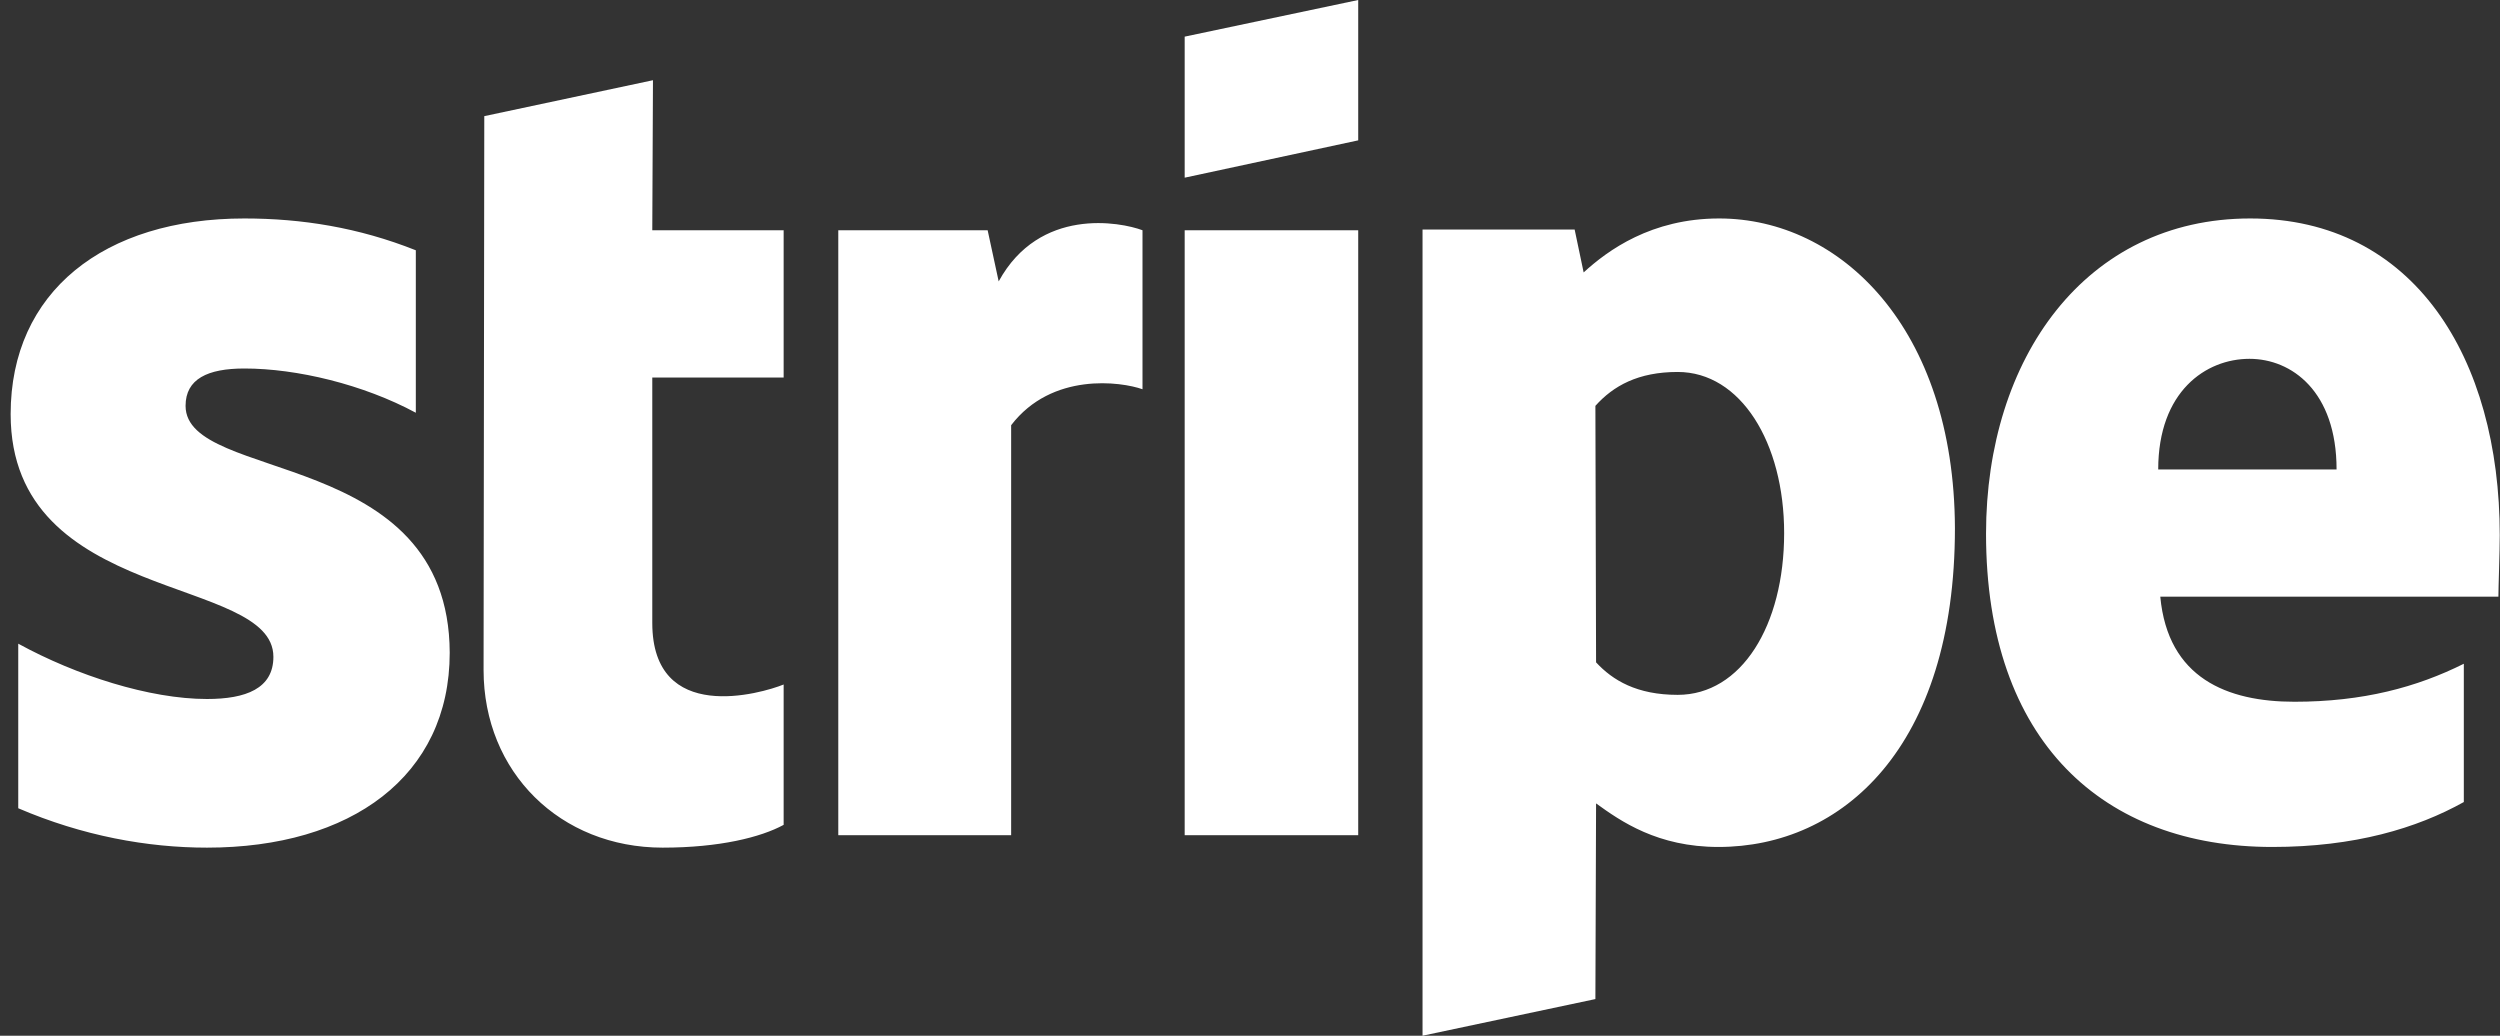 <svg width="70" height="29" viewBox="0 0 70 29" fill="none" xmlns="http://www.w3.org/2000/svg">
<rect x="0" y="0" width="70" height="29" fill="#333333" stroke="none"/>
<path id="Logo" fill-rule="evenodd" clip-rule="evenodd" d="M69.993 14.984C69.993 10.028 67.593 6.117 63.005 6.117C58.397 6.117 55.609 10.028 55.609 14.945C55.609 20.772 58.9 23.715 63.624 23.715C65.928 23.715 67.67 23.192 68.987 22.457V18.585C67.67 19.243 66.16 19.649 64.243 19.649C62.366 19.649 60.701 18.991 60.488 16.707H69.955C69.955 16.455 69.993 15.449 69.993 14.984ZM60.43 13.145C60.43 10.957 61.766 10.047 62.985 10.047C64.166 10.047 65.424 10.957 65.424 13.145H60.43ZM48.136 6.117C46.239 6.117 45.019 7.008 44.342 7.628L44.09 6.427H39.831V29L44.671 27.974L44.69 22.495C45.387 22.999 46.413 23.715 48.117 23.715C51.582 23.715 54.738 20.927 54.738 14.79C54.718 9.176 51.524 6.117 48.136 6.117ZM46.975 19.456C45.832 19.456 45.155 19.049 44.69 18.546L44.671 11.364C45.174 10.802 45.871 10.415 46.975 10.415C48.736 10.415 49.956 12.39 49.956 14.926C49.956 17.52 48.756 19.456 46.975 19.456ZM33.171 4.975L38.03 3.93V0L33.171 1.026V4.975ZM33.171 6.447H38.03V23.386H33.171V6.447ZM27.963 7.879L27.654 6.447H23.472V23.386H28.312V11.906C29.454 10.415 31.39 10.686 31.99 10.899V6.447C31.371 6.214 29.106 5.788 27.963 7.879ZM18.283 2.246L13.56 3.252L13.54 18.759C13.54 21.624 15.689 23.734 18.555 23.734C20.142 23.734 21.304 23.444 21.942 23.096V19.166C21.323 19.417 18.264 20.308 18.264 17.443V10.57H21.942V6.447H18.264L18.283 2.246ZM5.196 11.364C5.196 10.609 5.816 10.318 6.842 10.318C8.313 10.318 10.172 10.764 11.643 11.557V7.008C10.036 6.369 8.449 6.117 6.842 6.117C2.912 6.117 0.298 8.17 0.298 11.596C0.298 16.939 7.655 16.087 7.655 18.391C7.655 19.282 6.881 19.572 5.796 19.572C4.19 19.572 2.137 18.914 0.511 18.023V22.631C2.312 23.405 4.131 23.734 5.796 23.734C9.823 23.734 12.592 21.74 12.592 18.275C12.572 12.506 5.196 13.532 5.196 11.364Z" fill="white"/>
</svg>
